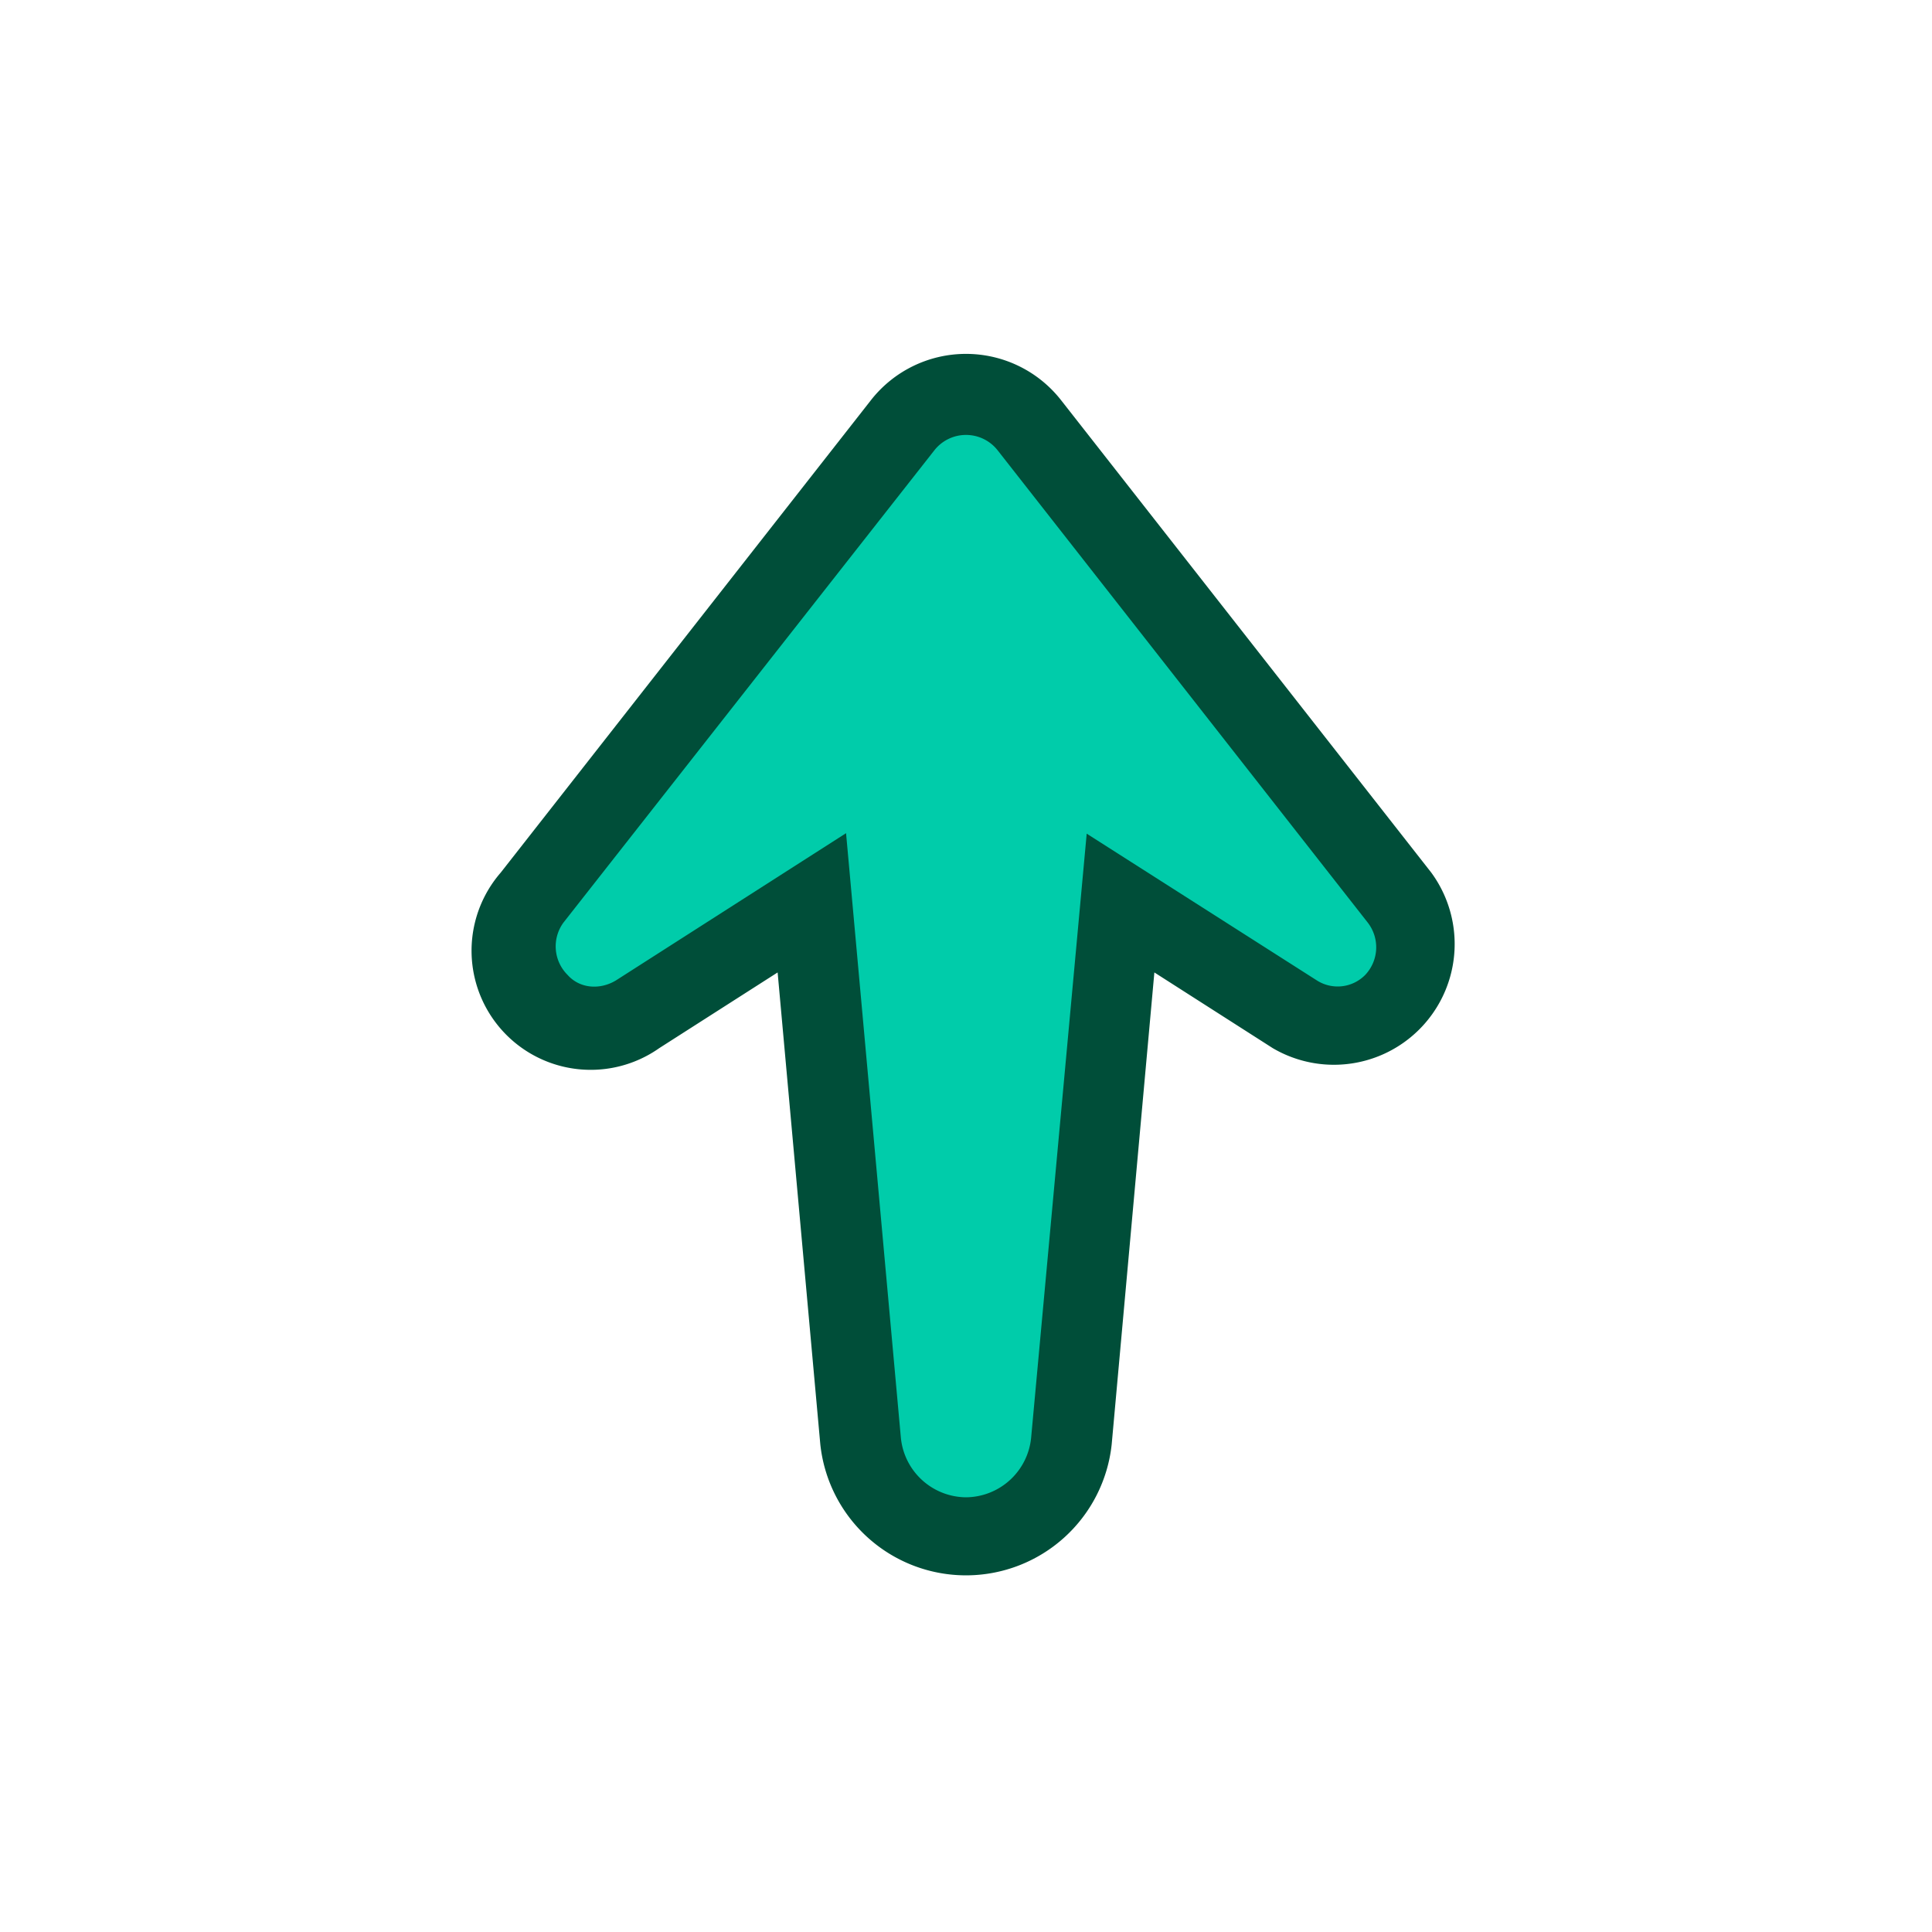 <svg xmlns="http://www.w3.org/2000/svg" width="24" height="24" fill="none"><path fill="#004E39" d="m14.34 12.08-.53 5.86a1.82 1.82 0 0 1-3.62 0l-.53-5.86-1.47.94a1.48 1.48 0 0 1-1.97-2.18l4.6-5.87a1.5 1.5 0 0 1 2.36 0l4.6 5.87a1.5 1.5 0 0 1-1.97 2.18l-1.47-.94Z"/><path fill="#0CA" d="m13.5 10.35-.69 7.5a.82.82 0 0 1-.81.75.82.82 0 0 1-.81-.75l-.68-7.5-2.86 1.83c-.2.12-.45.1-.6-.07a.5.5 0 0 1-.05-.65l4.61-5.87a.5.5 0 0 1 .78 0l4.6 5.87a.5.5 0 0 1-.03.65.48.48 0 0 1-.6.07l-2.87-1.83Z"/></svg>